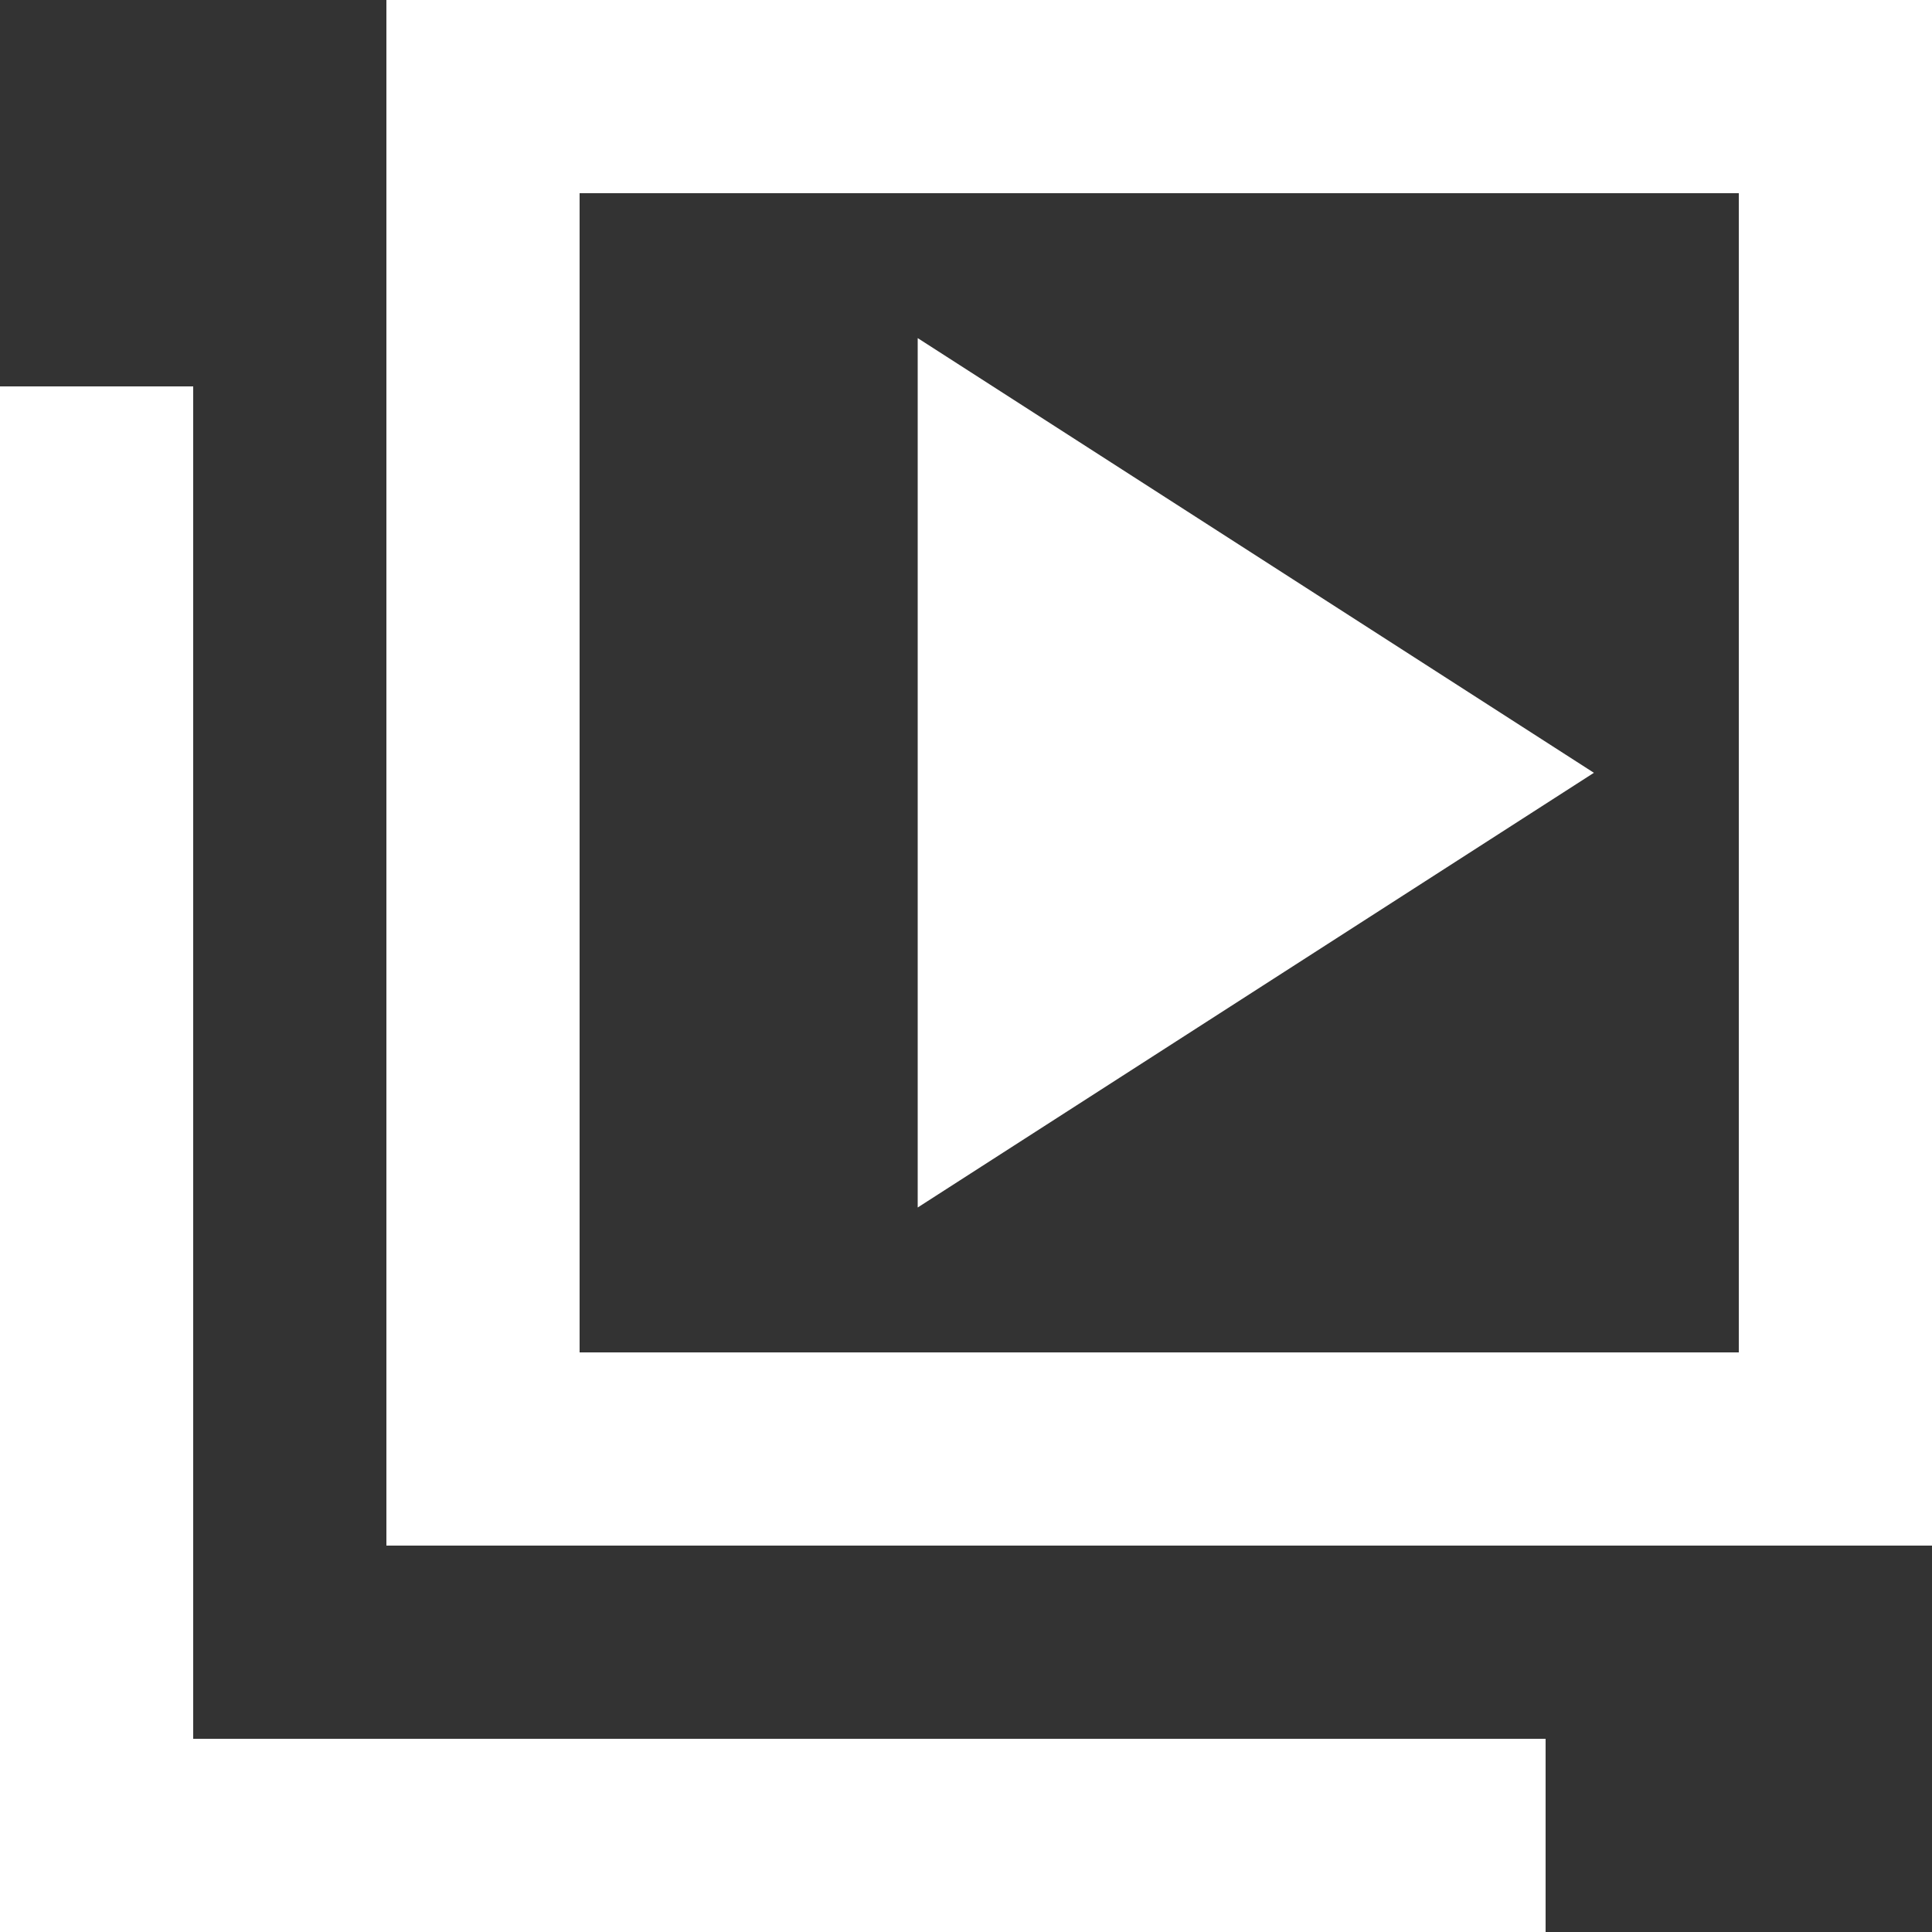 <svg width="24" height="24" viewBox="0 0 24 24" fill="none" xmlns="http://www.w3.org/2000/svg">
<rect x="0" y="0" width="24" height="24" fill="#333333" stroke="none"/>
<path d="M11.4 15L19.8 9.6L11.4 4.2V15ZM4.8 19.2V0H24V19.2H4.8ZM7.2 16.8H21.6V2.4H7.2V16.8ZM0 24V4.8H2.4V21.6H19.2V24H0Z" fill="white"/>
</svg>

